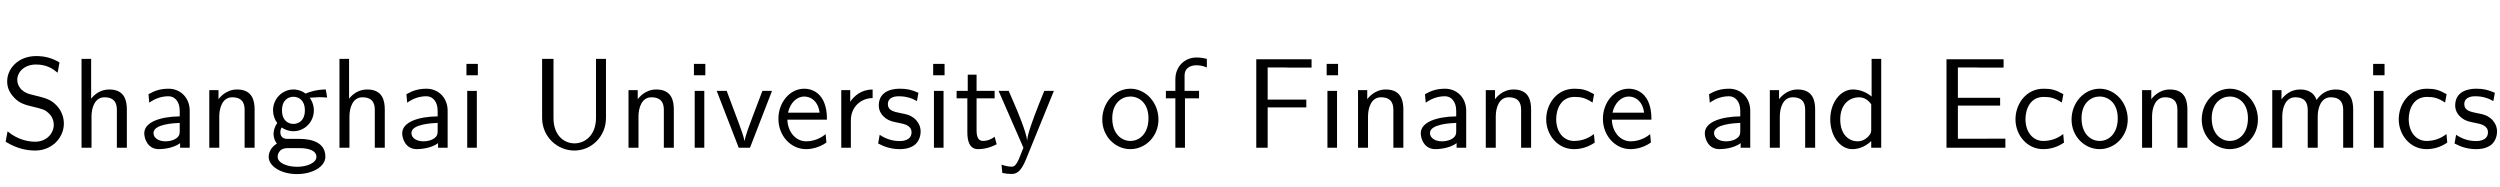 <?xml version='1.0' encoding='UTF-8'?>
<!-- This file was generated by dvisvgm 2.3.5 -->
<svg height='15.361pt' version='1.1' viewBox='-72 -76.599 205.065 15.361' width='205.065pt' xmlns='http://www.w3.org/2000/svg' xmlns:xlink='http://www.w3.org/1999/xlink'>
<defs>
<path d='M4.294 0V-3.034C4.294 -4.105 3.528 -4.84 2.562 -4.84C1.879 -4.84 1.407 -4.672 0.913 -4.389L0.976 -3.696C1.522 -4.084 2.047 -4.221 2.562 -4.221C3.055 -4.221 3.475 -3.801 3.475 -3.024V-2.572C1.9 -2.551 0.567 -2.11 0.567 -1.186C0.567 -0.735 0.85 0.116 1.764 0.116C1.911 0.116 2.898 0.095 3.507 -0.378V0H4.294ZM3.475 -1.386C3.475 -1.186 3.475 -0.924 3.118 -0.724C2.814 -0.535 2.415 -0.525 2.299 -0.525C1.795 -0.525 1.323 -0.766 1.323 -1.207C1.323 -1.942 3.024 -2.016 3.475 -2.037V-1.386Z' id='g0-28'/>
<path d='M4.357 -0.42L4.294 -1.123C3.759 -0.704 3.192 -0.556 2.656 -0.556C1.785 -0.556 1.197 -1.312 1.197 -2.341C1.197 -3.16 1.585 -4.168 2.698 -4.168C3.244 -4.168 3.601 -4.084 4.179 -3.706L4.305 -4.389C3.685 -4.746 3.328 -4.84 2.688 -4.84C1.228 -4.84 0.378 -3.57 0.378 -2.331C0.378 -1.029 1.333 0.116 2.646 0.116C3.213 0.116 3.79 -0.032 4.357 -0.42Z' id='g0-43'/>
<path d='M4.557 0V-7.287H3.769V-4.2C3.213 -4.662 2.625 -4.777 2.236 -4.777C1.197 -4.777 0.378 -3.685 0.378 -2.331C0.378 -0.955 1.186 0.116 2.184 0.116C2.53 0.116 3.15 0.021 3.738 -0.546V0H4.557ZM3.738 -1.459C3.738 -1.312 3.727 -1.123 3.391 -0.819C3.15 -0.609 2.887 -0.525 2.614 -0.525C1.963 -0.525 1.197 -1.018 1.197 -2.32C1.197 -3.706 2.1 -4.137 2.719 -4.137C3.192 -4.137 3.507 -3.895 3.738 -3.559V-1.459Z' id='g0-47'/>
<path d='M5.817 0V-0.745H4.494C4.368 -0.745 4.242 -0.735 4.116 -0.735H1.921V-3.454H5.386V-4.095H1.921V-6.583H3.37C3.496 -6.583 3.622 -6.573 3.748 -6.573H5.67V-7.255H0.987V0H5.817Z' id='g0-49'/>
<path d='M4.347 -2.299C4.347 -2.656 4.336 -3.444 3.927 -4.074C3.496 -4.725 2.856 -4.84 2.478 -4.84C1.312 -4.84 0.367 -3.727 0.367 -2.373C0.367 -0.987 1.375 0.116 2.635 0.116C3.297 0.116 3.895 -0.137 4.305 -0.43L4.242 -1.113C3.58 -0.567 2.887 -0.525 2.646 -0.525C1.806 -0.525 1.134 -1.27 1.102 -2.299H4.347ZM3.748 -2.877H1.155C1.323 -3.675 1.879 -4.2 2.478 -4.2C3.024 -4.2 3.612 -3.843 3.748 -2.877Z' id='g0-50'/>
<path d='M5.523 -6.573V-7.255H0.987V0H1.921V-3.307H5.092V-3.948H1.921V-6.583H3.297C3.423 -6.583 3.549 -6.573 3.675 -6.573H5.523Z' id='g0-54'/>
<path d='M3.643 -6.583V-7.287C3.517 -7.318 3.192 -7.402 2.803 -7.402C1.816 -7.402 1.06 -6.657 1.06 -5.607V-4.662H0.283V-4.053H1.06V0H1.848V-4.053H3.003V-4.662H1.816V-5.911C1.816 -6.688 2.52 -6.762 2.793 -6.762C3.003 -6.762 3.286 -6.741 3.643 -6.583Z' id='g0-55'/>
<path d='M5.092 -4.116L4.977 -4.777C4.242 -4.777 3.633 -4.578 3.318 -4.441C3.097 -4.62 2.74 -4.777 2.32 -4.777C1.417 -4.777 0.651 -4.021 0.651 -3.066C0.651 -2.677 0.787 -2.299 0.997 -2.026C0.693 -1.596 0.693 -1.186 0.693 -1.134C0.693 -0.861 0.787 -0.556 0.966 -0.336C0.42 -0.011 0.294 0.472 0.294 0.745C0.294 1.533 1.333 2.163 2.614 2.163C3.906 2.163 4.945 1.543 4.945 0.735C4.945 -0.724 3.192 -0.724 2.782 -0.724H1.858C1.722 -0.724 1.249 -0.724 1.249 -1.281C1.249 -1.396 1.291 -1.564 1.365 -1.659C1.585 -1.501 1.932 -1.354 2.32 -1.354C3.265 -1.354 4 -2.131 4 -3.066C4 -3.57 3.769 -3.958 3.654 -4.116L3.696 -4.105C3.927 -4.105 4.221 -4.147 4.473 -4.147C4.662 -4.147 5.092 -4.116 5.092 -4.116ZM3.265 -3.066C3.265 -2.247 2.772 -1.953 2.32 -1.953C1.932 -1.953 1.386 -2.194 1.386 -3.066S1.932 -4.179 2.32 -4.179C2.772 -4.179 3.265 -3.885 3.265 -3.066ZM4.21 0.756C4.21 1.218 3.486 1.564 2.625 1.564C1.774 1.564 1.029 1.239 1.029 0.745C1.029 0.714 1.029 0.032 1.848 0.032H2.793C3.024 0.032 4.21 0.032 4.21 0.756Z' id='g0-59'/>
<path d='M4.567 0V-3.129C4.567 -3.822 4.41 -4.777 3.129 -4.777C2.478 -4.777 1.974 -4.452 1.638 -4.021V-7.287H0.85V0H1.669V-2.572C1.669 -3.265 1.932 -4.137 2.73 -4.137C3.738 -4.137 3.748 -3.391 3.748 -3.055V0H4.567Z' id='g0-63'/>
<path d='M1.638 0V-4.662H0.85V0H1.638ZM1.722 -5.943V-6.877H0.787V-5.943H1.722Z' id='g0-66'/>
<path d='M7.486 0V-3.129C7.486 -3.832 7.318 -4.777 6.048 -4.777C5.418 -4.777 4.872 -4.483 4.483 -3.916C4.21 -4.714 3.475 -4.777 3.139 -4.777C2.383 -4.777 1.89 -4.347 1.606 -3.969V-4.725H0.85V0H1.669V-2.572C1.669 -3.286 1.953 -4.137 2.73 -4.137C3.706 -4.137 3.759 -3.454 3.759 -3.055V0H4.578V-2.572C4.578 -3.286 4.861 -4.137 5.638 -4.137C6.615 -4.137 6.667 -3.454 6.667 -3.055V0H7.486Z' id='g0-75'/>
<path d='M4.567 0V-3.129C4.567 -3.822 4.41 -4.777 3.129 -4.777C2.184 -4.777 1.669 -4.063 1.606 -3.979V-4.725H0.85V0H1.669V-2.572C1.669 -3.265 1.932 -4.137 2.73 -4.137C3.738 -4.137 3.748 -3.391 3.748 -3.055V0H4.567Z' id='g0-77'/>
<path d='M4.924 -2.31C4.924 -3.717 3.874 -4.84 2.625 -4.84C1.333 -4.84 0.315 -3.685 0.315 -2.31C0.315 -0.924 1.386 0.116 2.614 0.116C3.874 0.116 4.924 -0.945 4.924 -2.31ZM4.105 -2.415C4.105 -1.176 3.391 -0.556 2.614 -0.556C1.89 -0.556 1.134 -1.144 1.134 -2.415S1.932 -4.2 2.614 -4.2C3.349 -4.2 4.105 -3.654 4.105 -2.415Z' id='g0-81'/>
<path d='M3.433 -4.074V-4.777C2.499 -4.767 1.921 -4.252 1.596 -3.769V-4.725H0.861V0H1.648V-2.247C1.648 -3.297 2.404 -4.053 3.433 -4.074Z' id='g0-96'/>
<path d='M5.239 -1.984C5.239 -2.667 4.914 -3.171 4.683 -3.423C4.189 -3.948 3.843 -4.042 2.877 -4.284C2.268 -4.431 2.1 -4.473 1.785 -4.746C1.711 -4.809 1.417 -5.113 1.417 -5.575C1.417 -6.195 1.984 -6.825 2.95 -6.825C3.832 -6.825 4.336 -6.478 4.725 -6.153L4.882 -6.993C4.305 -7.339 3.727 -7.518 2.961 -7.518C1.501 -7.518 0.588 -6.489 0.588 -5.449C0.588 -4.998 0.735 -4.557 1.155 -4.116C1.596 -3.643 2.058 -3.517 2.677 -3.37C3.57 -3.15 3.675 -3.118 3.969 -2.856C4.179 -2.677 4.41 -2.331 4.41 -1.879C4.41 -1.186 3.832 -0.493 2.877 -0.493C2.446 -0.493 1.501 -0.599 0.62 -1.344L0.462 -0.493C1.386 0.084 2.226 0.231 2.887 0.231C4.273 0.231 5.239 -0.829 5.239 -1.984Z' id='g0-97'/>
<path d='M3.78 -1.344C3.78 -1.921 3.391 -2.278 3.37 -2.31C2.961 -2.677 2.677 -2.74 2.152 -2.835C1.575 -2.95 1.092 -3.055 1.092 -3.57C1.092 -4.221 1.848 -4.221 1.984 -4.221C2.32 -4.221 2.877 -4.179 3.475 -3.822L3.601 -4.504C3.055 -4.756 2.625 -4.84 2.089 -4.84C1.827 -4.84 0.346 -4.84 0.346 -3.465C0.346 -2.95 0.651 -2.614 0.913 -2.415C1.239 -2.184 1.47 -2.142 2.047 -2.026C2.425 -1.953 3.034 -1.827 3.034 -1.27C3.034 -0.546 2.205 -0.546 2.047 -0.546C1.197 -0.546 0.609 -0.934 0.42 -1.06L0.294 -0.346C0.63 -0.178 1.207 0.116 2.058 0.116C2.247 0.116 2.824 0.116 3.276 -0.221C3.601 -0.472 3.78 -0.892 3.78 -1.344Z' id='g0-98'/>
<path d='M3.486 -0.283L3.318 -0.903C3.045 -0.682 2.709 -0.556 2.373 -0.556C1.984 -0.556 1.837 -0.871 1.837 -1.428V-4.053H3.318V-4.662H1.837V-5.995H1.113V-4.662H0.2V-4.053H1.081V-1.249C1.081 -0.62 1.228 0.116 1.953 0.116C2.688 0.116 3.223 -0.147 3.486 -0.283Z' id='g0-105'/>
<path d='M6.226 -2.446V-7.287H5.407V-2.436C5.407 -1.05 4.525 -0.357 3.643 -0.357C2.782 -0.357 1.921 -1.018 1.921 -2.436V-7.287H0.987V-2.446C0.987 -0.913 2.215 0.231 3.633 0.231C5.04 0.231 6.226 -0.924 6.226 -2.446Z' id='g0-108'/>
<path d='M4.683 -4.662H3.895L3.066 -2.478C2.845 -1.9 2.52 -1.05 2.436 -0.556H2.425C2.362 -0.934 2.089 -1.659 1.984 -1.942L0.966 -4.662H0.147L1.953 0H2.877L4.683 -4.662Z' id='g0-112'/>
<path d='M4.683 -4.662H3.895C2.53 -1.323 2.509 -0.84 2.499 -0.599H2.488C2.425 -1.302 1.585 -3.255 1.543 -3.349L0.976 -4.662H0.147L2.184 0L1.806 0.945C1.533 1.554 1.354 1.554 1.207 1.554C1.039 1.554 0.704 1.512 0.389 1.386L0.452 2.068C0.682 2.121 0.976 2.152 1.207 2.152C1.575 2.152 1.963 2.026 2.394 0.955L4.683 -4.662Z' id='g0-118'/>
</defs>
<g id='page1'>
<use x='-72' xlink:href='#g0-97' y='-64.482'/>
<use x='-66.162' xlink:href='#g0-63' y='-64.482'/>
<use x='-60.733' xlink:href='#g0-28' y='-64.482'/>
<use x='-55.683' xlink:href='#g0-77' y='-64.482'/>
<use x='-50.255' xlink:href='#g0-59' y='-64.482'/>
<use x='-45.005' xlink:href='#g0-63' y='-64.482'/>
<use x='-39.576' xlink:href='#g0-28' y='-64.482'/>
<use x='-34.526' xlink:href='#g0-66' y='-64.482'/>
<use x='-28.52' xlink:href='#g0-108' y='-64.482'/>
<use x='-21.296' xlink:href='#g0-77' y='-64.482'/>
<use x='-15.867' xlink:href='#g0-66' y='-64.482'/>
<use x='-13.358' xlink:href='#g0-112' y='-64.482'/>
<use x='-8.517' xlink:href='#g0-50' y='-64.482'/>
<use x='-3.855' xlink:href='#g0-96' y='-64.482'/>
<use x='-0.264' xlink:href='#g0-98' y='-64.482'/>
<use x='3.757' xlink:href='#g0-66' y='-64.482'/>
<use x='6.267' xlink:href='#g0-105' y='-64.482'/>
<use x='9.763' xlink:href='#g0-118' y='-64.482'/>
<use x='18.1' xlink:href='#g0-81' y='-64.482'/>
<use x='23.35' xlink:href='#g0-55' y='-64.482'/>
<use x='30.06' xlink:href='#g0-54' y='-64.482'/>
<use x='36.034' xlink:href='#g0-66' y='-64.482'/>
<use x='38.544' xlink:href='#g0-77' y='-64.482'/>
<use x='43.972' xlink:href='#g0-28' y='-64.482'/>
<use x='49.023' xlink:href='#g0-77' y='-64.482'/>
<use x='54.451' xlink:href='#g0-43' y='-64.482'/>
<use x='59.113' xlink:href='#g0-50' y='-64.482'/>
<use x='67.272' xlink:href='#g0-28' y='-64.482'/>
<use x='72.322' xlink:href='#g0-77' y='-64.482'/>
<use x='77.751' xlink:href='#g0-47' y='-64.482'/>
<use x='86.676' xlink:href='#g0-49' y='-64.482'/>
<use x='92.944' xlink:href='#g0-43' y='-64.482'/>
<use x='97.606' xlink:href='#g0-81' y='-64.482'/>
<use x='102.856' xlink:href='#g0-77' y='-64.482'/>
<use x='108.285' xlink:href='#g0-81' y='-64.482'/>
<use x='113.535' xlink:href='#g0-75' y='-64.482'/>
<use x='121.872' xlink:href='#g0-66' y='-64.482'/>
<use x='124.381' xlink:href='#g0-43' y='-64.482'/>
<use x='129.043' xlink:href='#g0-98' y='-64.482'/>
</g>
</svg>